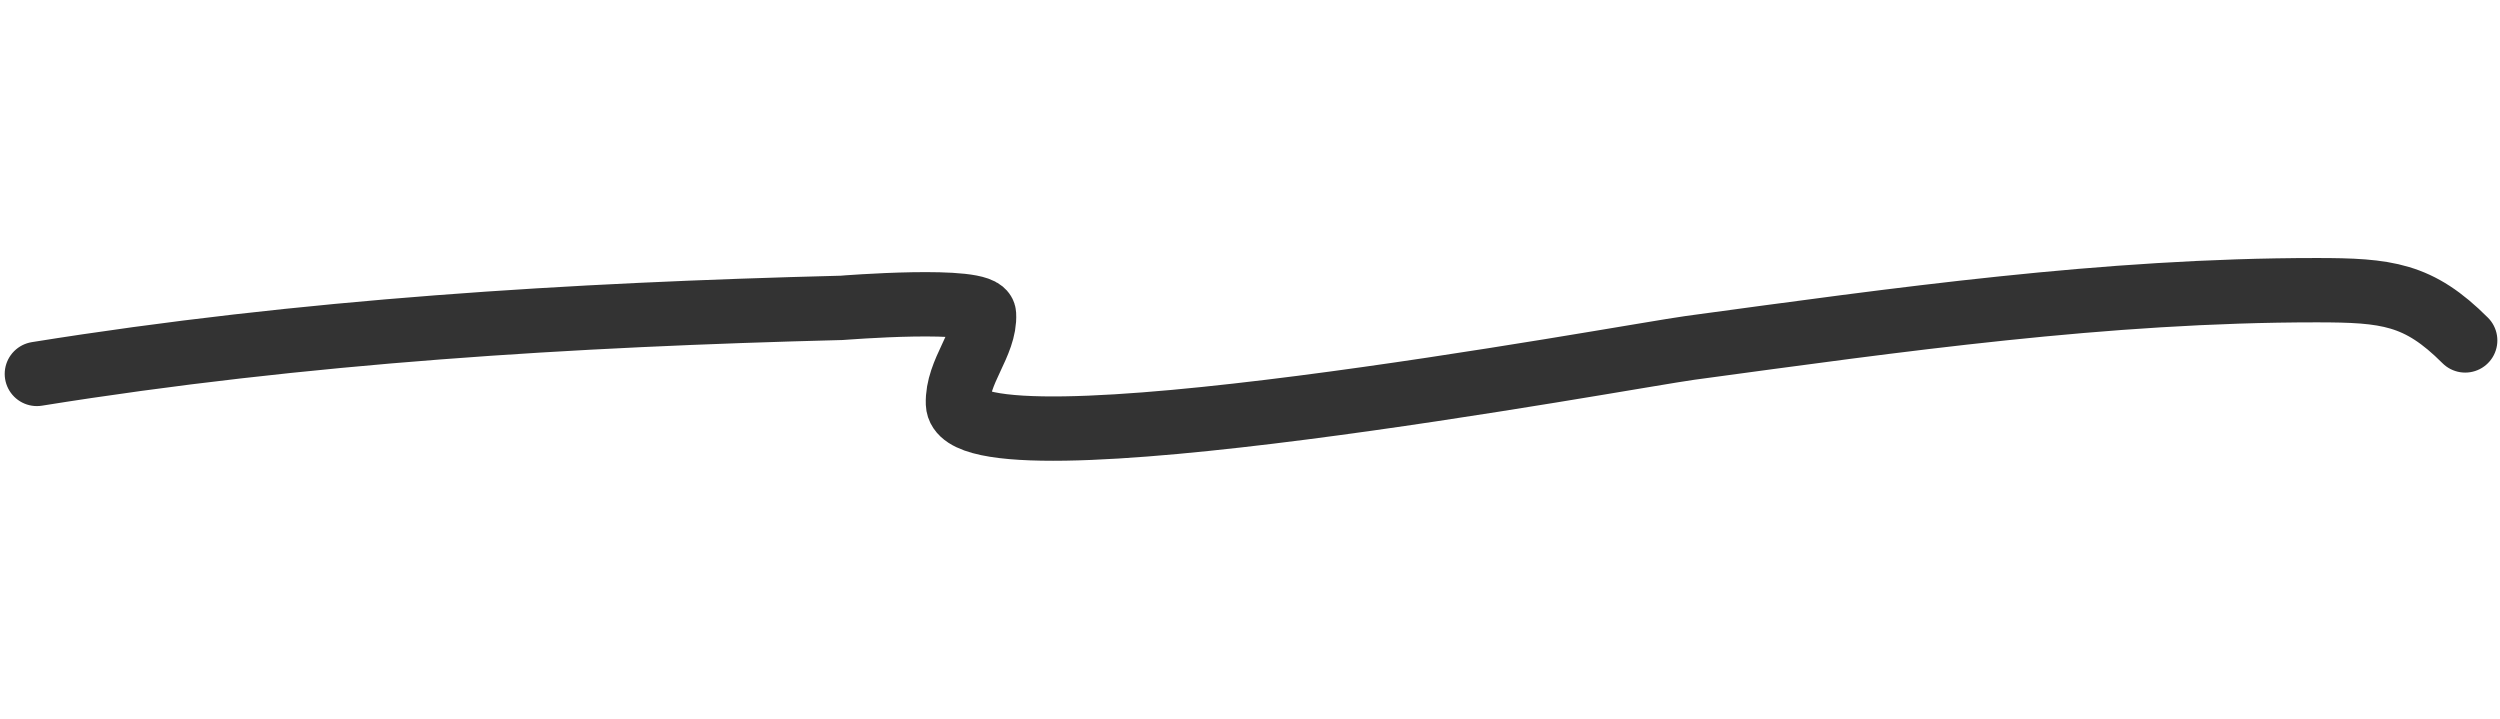 <svg width="80" height="23" viewBox="0 0 272 23" fill="none" xmlns="http://www.w3.org/2000/svg">
    <path d="M4.011 13.082C33.059 8.414 62.161 6.64 91.572 5.895C91.656 5.893 106.952 4.657 107.06 6.604C107.237 9.791 104.096 12.818 104.226 16.322C104.535 24.668 177.135 11.163 183.891 10.248C206.59 7.173 229.057 3.972 252.016 3.972C259.71 3.972 263.147 4.372 268.213 9.438" stroke="#333333" stroke-width="7" stroke-linecap="round" />
</svg>